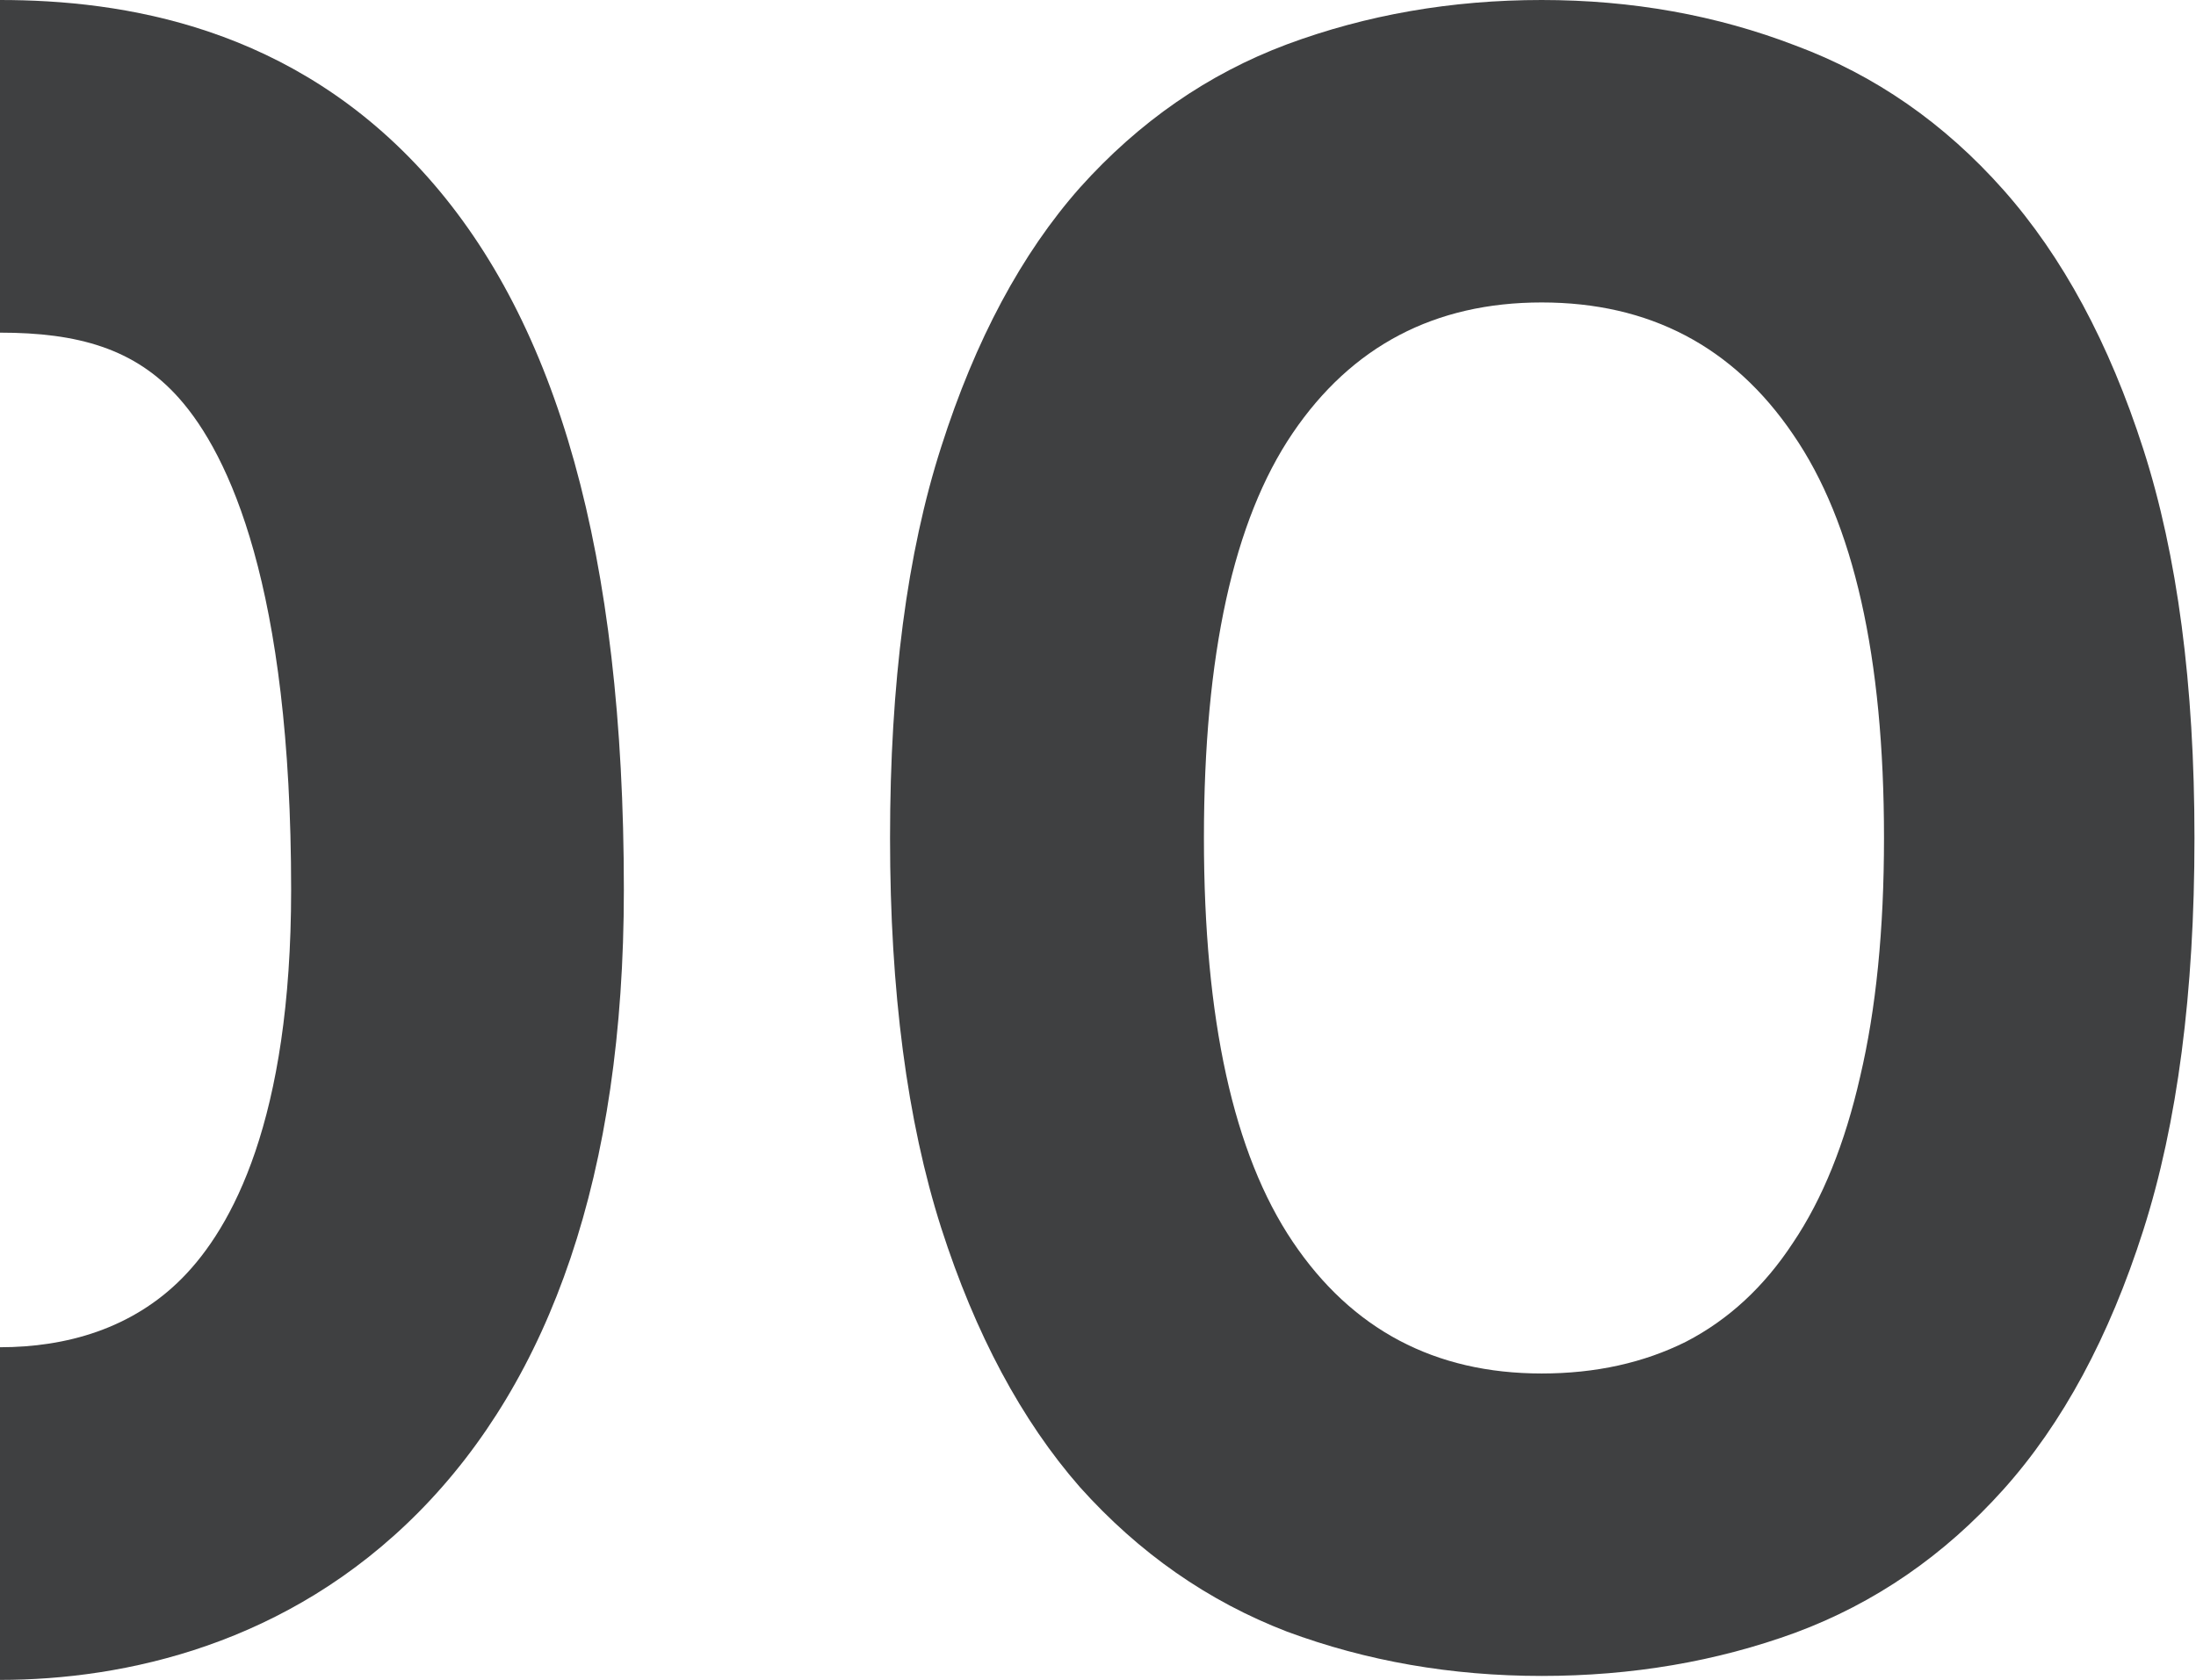 <svg width="132" height="101" viewBox="0 0 132 101" fill="none" xmlns="http://www.w3.org/2000/svg">
<path fill-rule="evenodd" clip-rule="evenodd" d="M25.733 10.678C17.642 1.554 7.34 0 2.28882e-05 0V20C4.66 20 8.108 20.947 10.767 23.947C13.766 27.329 17.5 35.248 17.5 53.5C17.5 67.359 13.941 73.82 10.951 76.844C7.941 79.889 3.975 81 2.28882e-05 81V101C7.525 101 17.309 98.861 25.174 90.906C33.059 82.93 37.5 70.641 37.5 53.5C37.5 33.252 33.484 19.421 25.733 10.678Z" fill="#3F4041"/>
<path d="M113.246 50.381C113.246 39.489 111.423 31.4 107.777 26.113C104.177 20.827 99.141 18.184 92.67 18.184C86.244 18.184 81.254 20.804 77.699 26.045C74.144 31.286 72.367 39.398 72.367 50.381C72.367 61.273 74.144 69.362 77.699 74.648C81.254 79.935 86.244 82.578 92.67 82.578C95.906 82.578 98.799 81.94 101.352 80.664C103.904 79.342 106.046 77.36 107.777 74.717C109.555 72.074 110.899 68.747 111.811 64.736C112.768 60.68 113.246 55.895 113.246 50.381ZM131.908 50.381C131.908 59.678 130.883 67.539 128.832 73.965C126.781 80.391 123.979 85.586 120.424 89.551C116.869 93.516 112.699 96.387 107.914 98.164C103.174 99.896 98.093 100.762 92.67 100.762C87.247 100.762 82.143 99.873 77.357 98.096C72.618 96.273 68.471 93.379 64.916 89.414C61.407 85.404 58.627 80.208 56.576 73.828C54.525 67.402 53.5 59.587 53.5 50.381C53.5 41.084 54.525 33.245 56.576 26.865C58.627 20.439 61.407 15.244 64.916 11.279C68.471 7.314 72.618 4.443 77.357 2.666C82.143 0.889 87.247 0 92.67 0C98.093 0 103.174 0.911 107.914 2.734C112.699 4.512 116.869 7.406 120.424 11.416C123.979 15.426 126.781 20.622 128.832 27.002C130.883 33.382 131.908 41.175 131.908 50.381Z" fill="#3F4041"/>
</svg>
